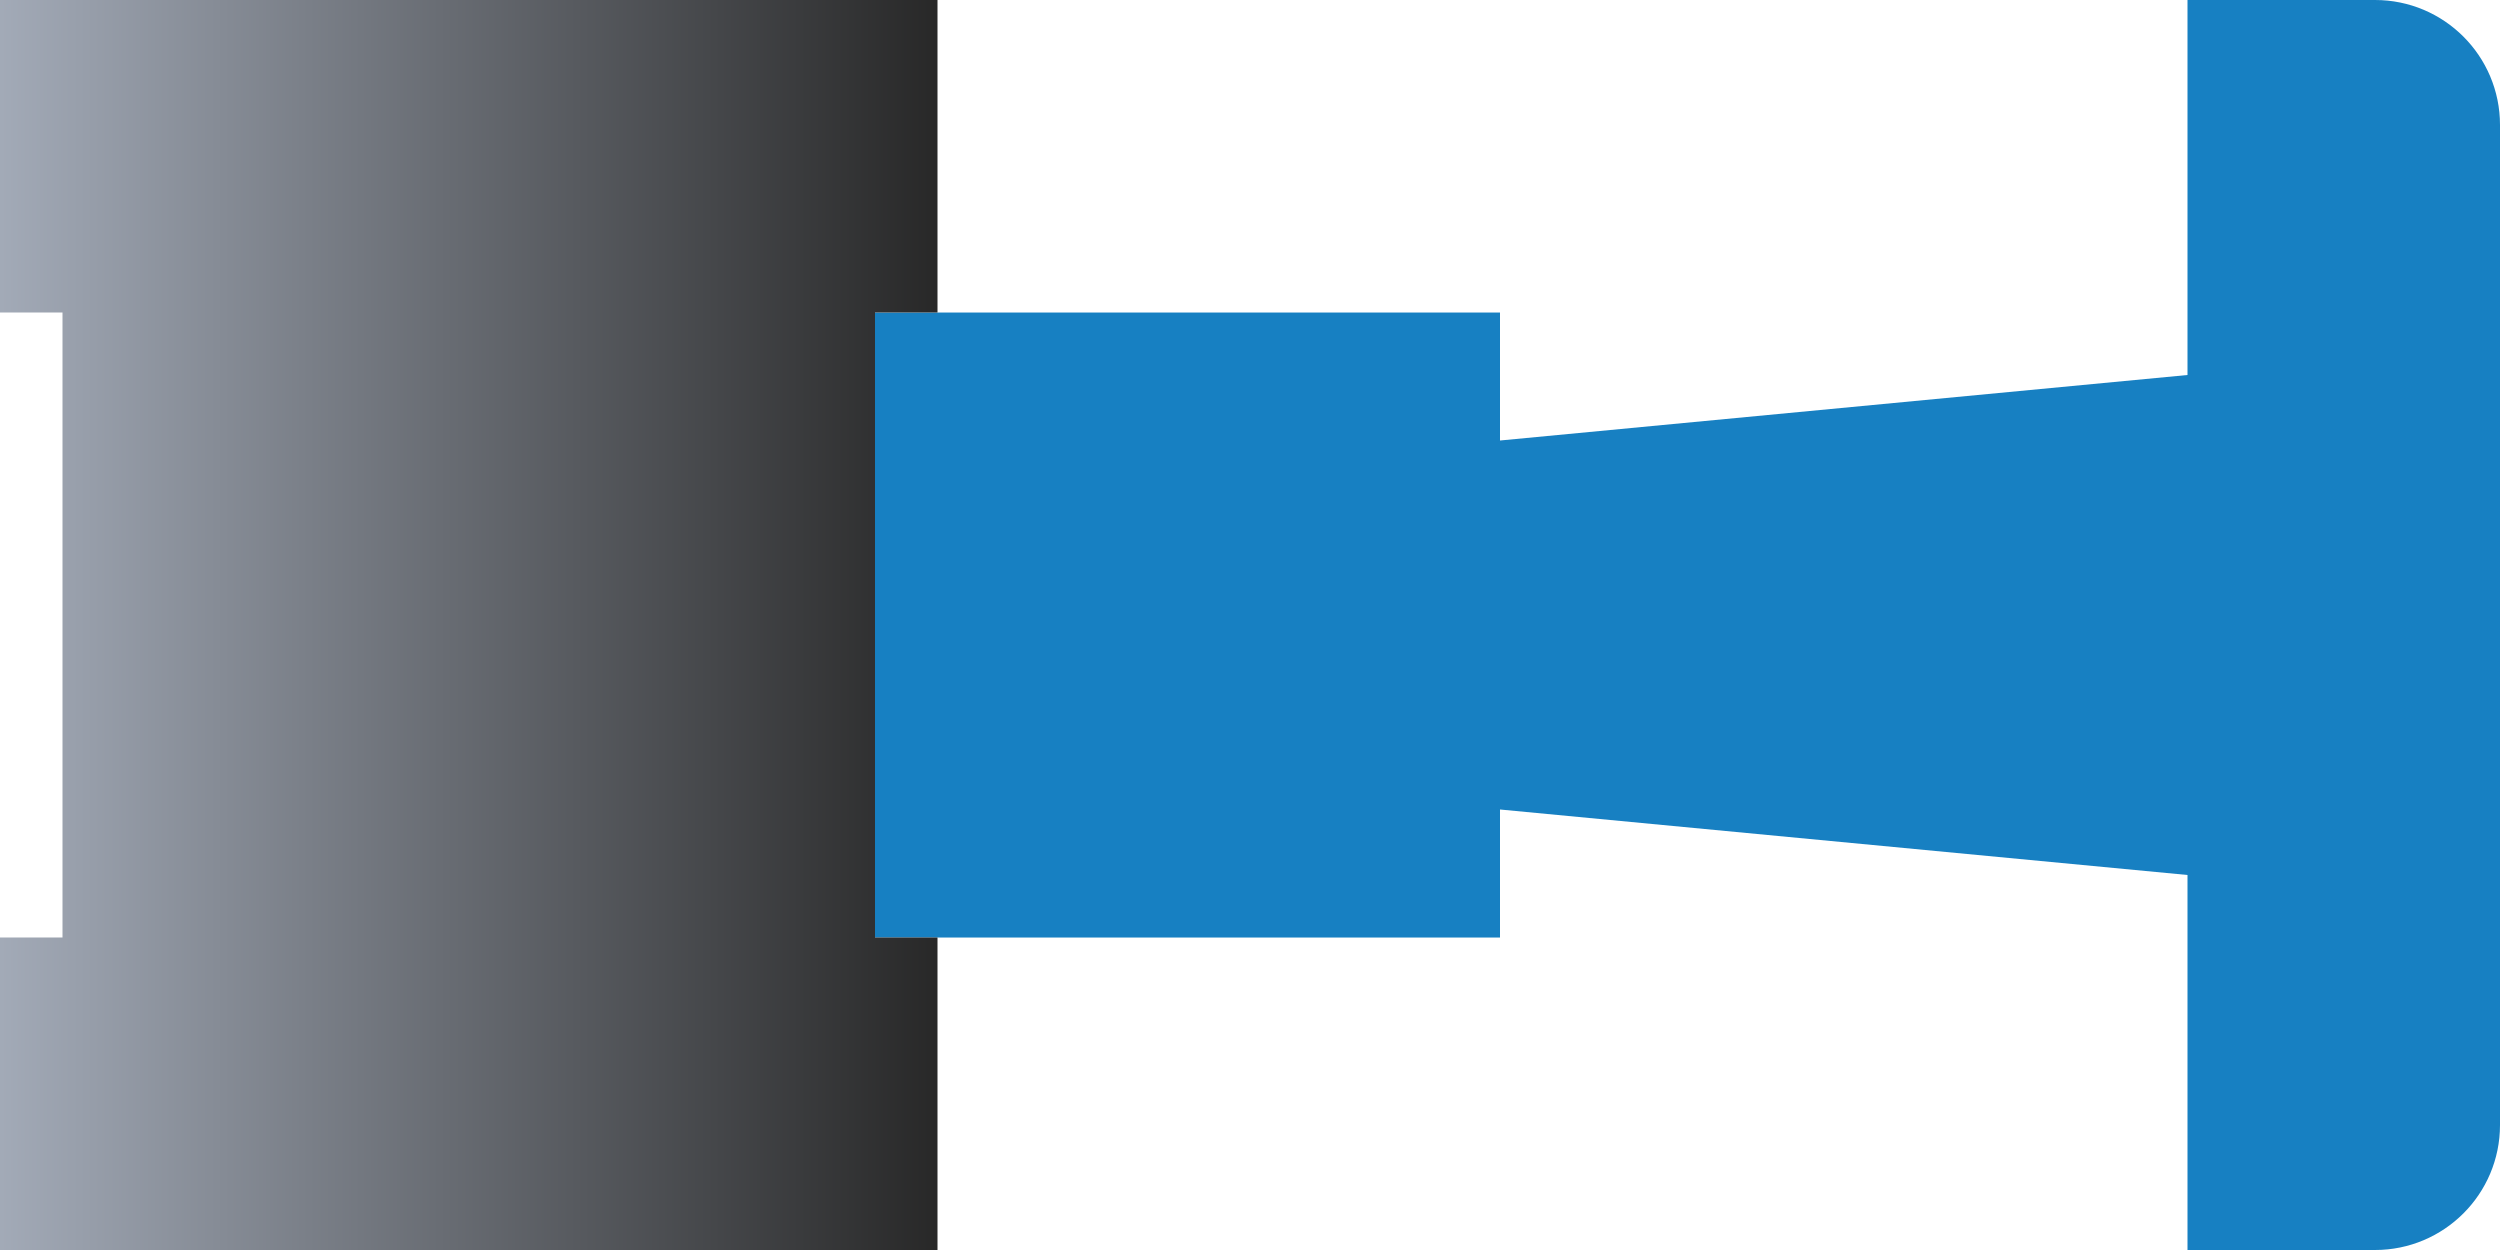 <?xml version="1.0" encoding="UTF-8"?>
<svg width="40px" height="20px" viewBox="0 0 40 20" version="1.1" xmlns="http://www.w3.org/2000/svg" xmlns:xlink="http://www.w3.org/1999/xlink">
    <!-- Generator: Sketch 52 (66869) - http://www.bohemiancoding.com/sketch -->
    <title>Butterfly valve 2</title>
    <desc>Created with Sketch.</desc>
    <defs>
        <linearGradient x1="50%" y1="0%" x2="50%" y2="129.332%" id="linearGradient-1">
            <stop stop-color="#282828" offset="0%"></stop>
            <stop stop-color="#C6D0E1" offset="100%"></stop>
        </linearGradient>
    </defs>
    <g id="Chillers" stroke="none" stroke-width="1" fill="none" fill-rule="evenodd">
        <g id="Desktop-HD-Copy-5" transform="translate(-901, -641)">
            <g id="Butterfly-valve-2" transform="translate(921, 651) rotate(90) translate(-921, -651) translate(911, 631)">
                <path d="M7.048,16 L6,5 L0,5 L0,2 C-1.3527075e-16,0.895 0.895,2.02906125e-16 2,0 L18,0 C19.105,-2.02906125e-16 20,0.895 20,2 L20,5 L14,5 L12.952,16 L15,16 L15,26 L5,26 L5,16 L7.048,16 Z" id="Combined-Shape" fill="#1780C2"></path>
                <path d="M15,39 L5,39 L5,40 L0,40 L0,25 L5,25 L5,26 L15,26 L15,25 L20,25 L20,40 L15,40 L15,39 Z" id="Combined-Shape" fill="url(#linearGradient-1)"></path>
            </g>
        </g>
    </g>
</svg>
